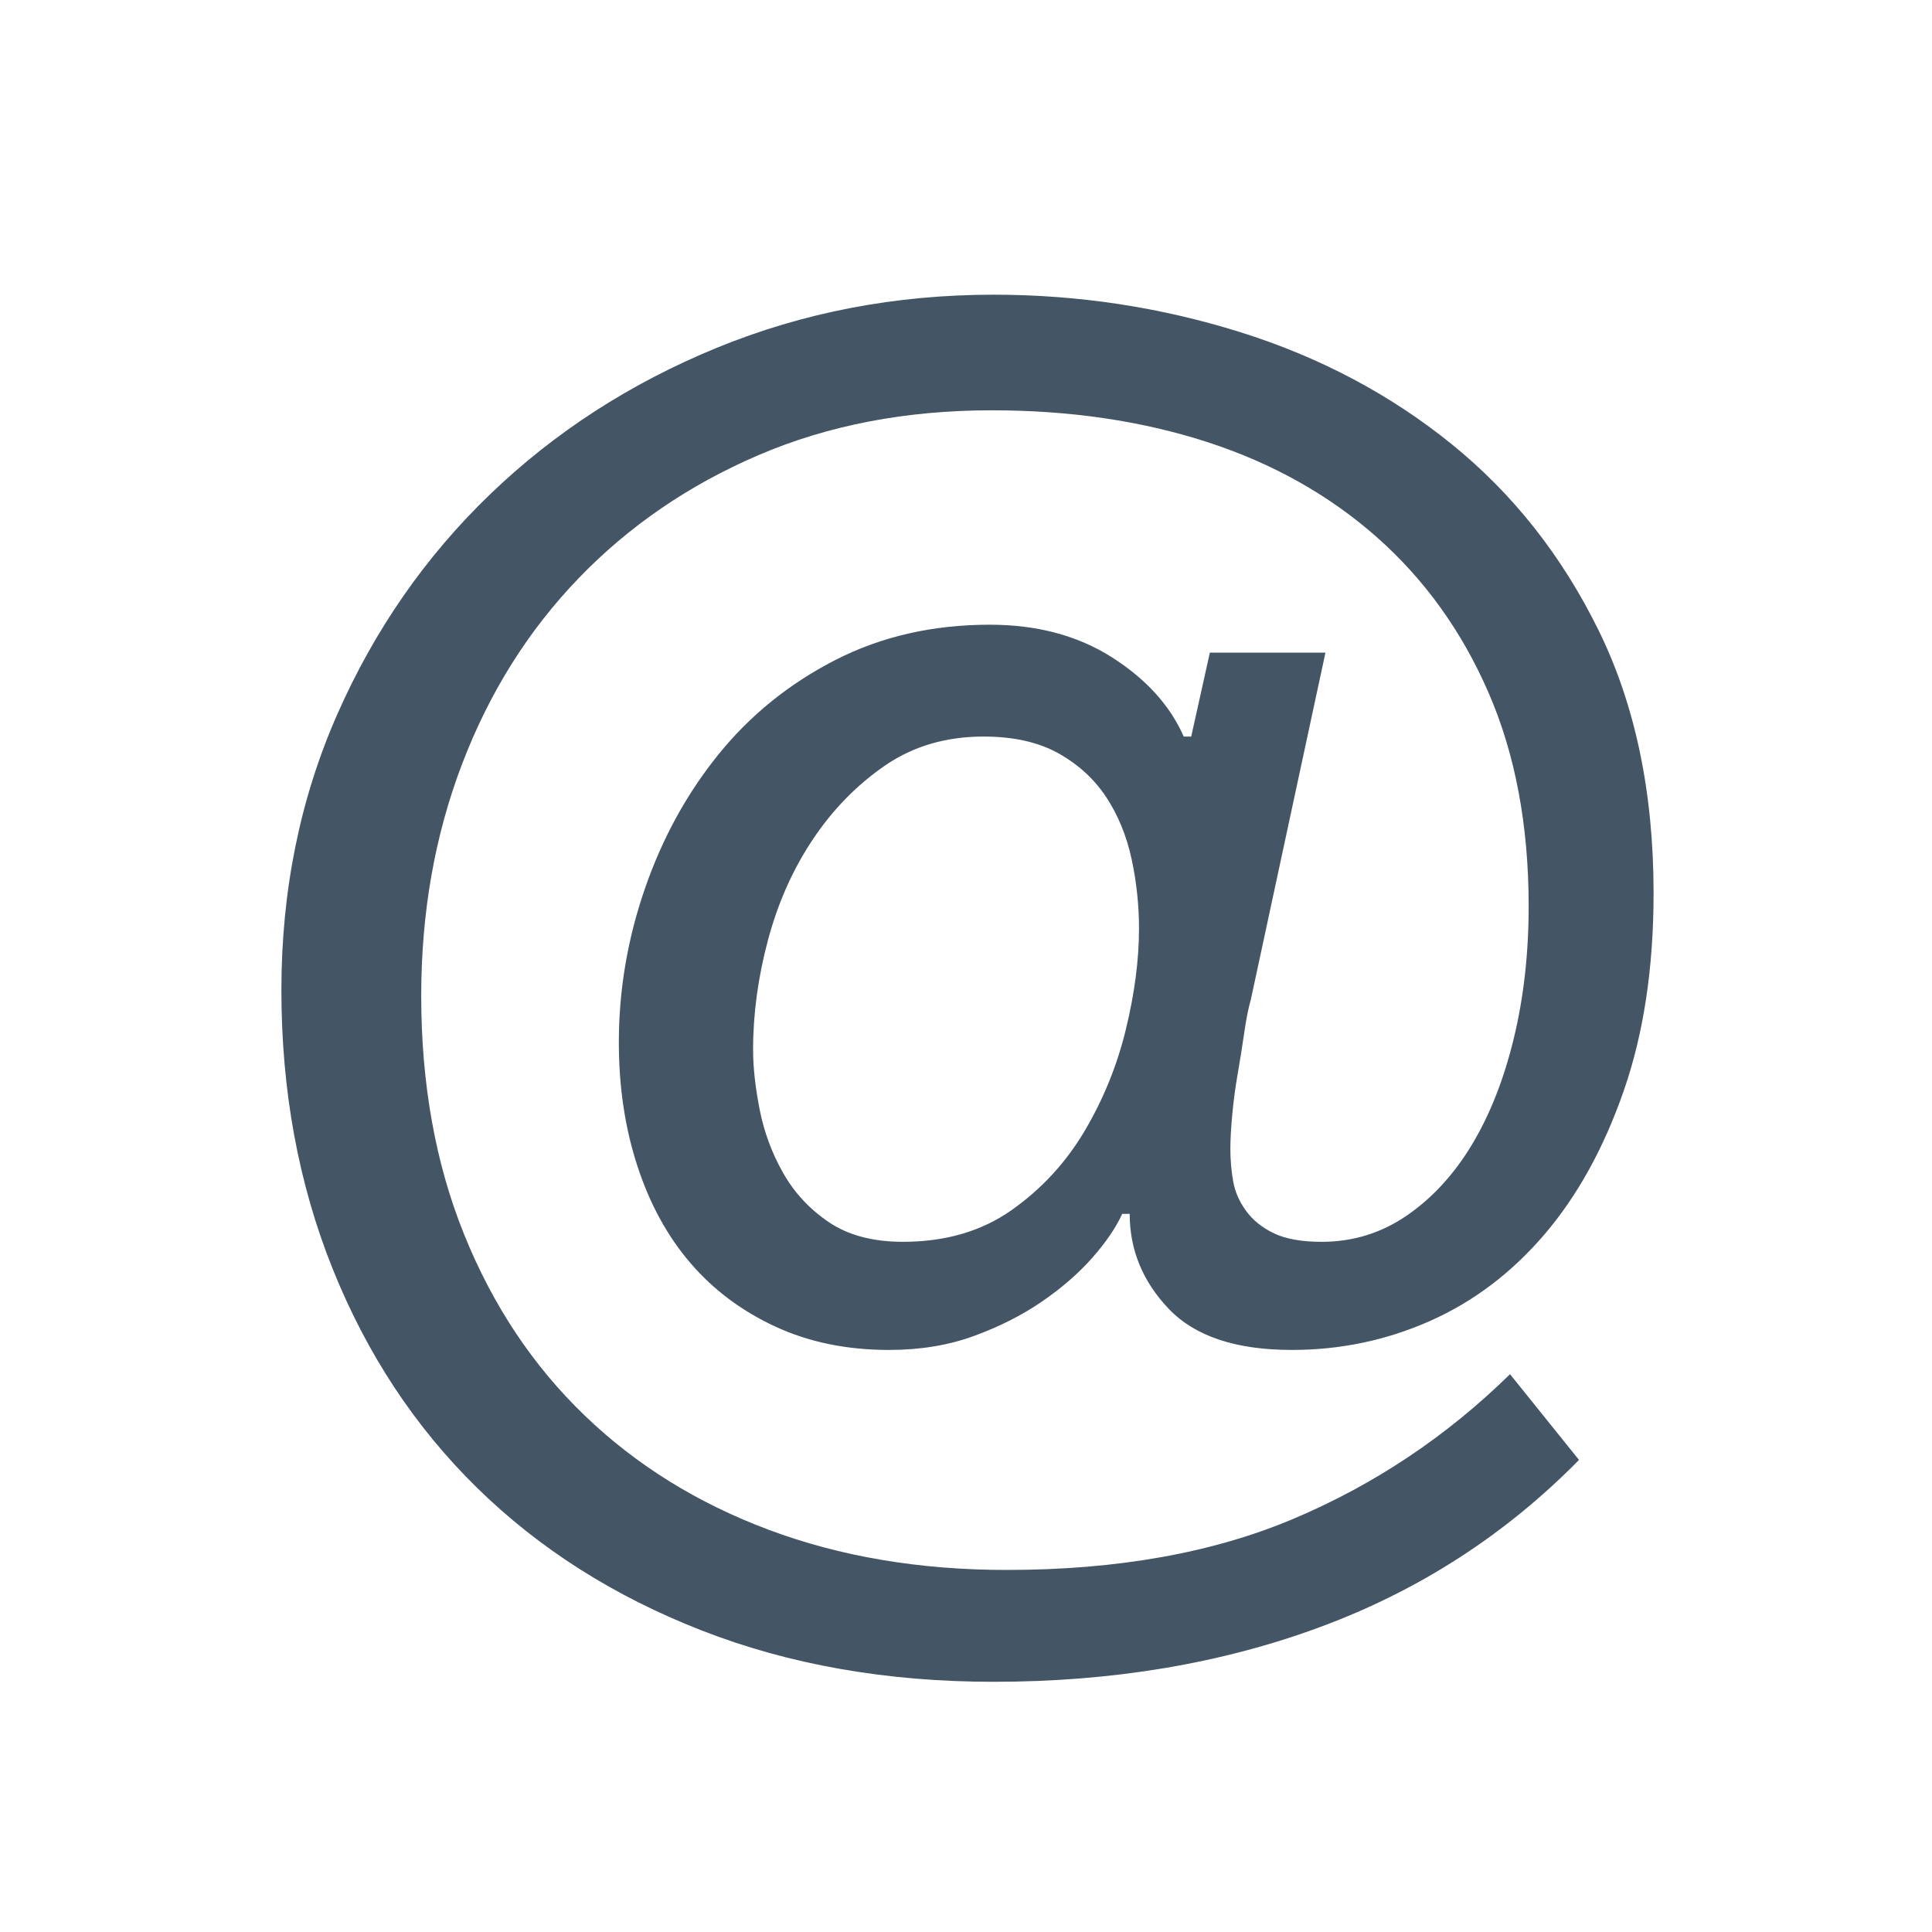 <?xml version="1.0" encoding="utf-8"?>
<!-- Generator: Adobe Illustrator 15.1.0, SVG Export Plug-In . SVG Version: 6.00 Build 0)  -->
<!DOCTYPE svg PUBLIC "-//W3C//DTD SVG 1.1//EN" "http://www.w3.org/Graphics/SVG/1.1/DTD/svg11.dtd">
<svg version="1.1" id="_x32_" xmlns="http://www.w3.org/2000/svg" xmlns:xlink="http://www.w3.org/1999/xlink" x="0px" y="0px"
	 width="800px" height="800px" viewBox="0 0 800 800" enable-background="new 0 0 800 800" xml:space="preserve">
<g>
	<path fill="#445566" d="M653.832,604.527c-30.373,30.881-66.006,53.92-106.922,69.095s-86.078,22.774-135.486,22.774
		c-44.27,0-84.534-7.081-120.817-21.23c-36.284-14.149-67.297-33.836-93.026-59.059c-25.741-25.21-45.681-55.451-59.83-90.709
		c-14.161-35.247-21.23-73.727-21.23-115.414c0-41.17,7.721-79.251,23.16-114.256c15.44-34.993,36.538-65.354,63.305-91.096
		c26.754-25.729,58.021-45.934,93.798-60.602c35.765-14.668,73.979-22.002,114.642-22.002c34.993,0,68.962,5.151,101.904,15.44
		c32.931,10.302,62.146,25.742,87.622,46.32c25.476,20.591,45.801,46.32,60.987,77.2c15.175,30.88,22.774,67.164,22.774,108.852
		c0,30.881-4.125,58.166-12.352,81.832c-8.239,23.679-19.18,43.498-32.811,59.444c-13.643,15.958-29.469,27.925-47.478,35.897
		c-18.021,7.986-37.057,11.967-57.128,11.967c-23.16,0-40.145-5.658-50.952-16.984c-10.809-11.314-16.212-24.438-16.212-39.372
		h-3.088c-2.582,5.669-6.695,11.713-12.353,18.142c-5.669,6.441-12.617,12.484-20.844,18.143
		c-8.238,5.669-17.636,10.422-28.178,14.281c-10.555,3.86-22.268,5.791-35.126,5.791c-17.503,0-33.196-3.209-47.093-9.65
		c-13.896-6.43-25.608-15.175-35.126-26.248c-9.529-11.062-16.863-24.438-22.002-40.145c-5.15-15.693-7.72-32.81-7.72-51.338
		c0-21.615,3.595-42.846,10.808-63.689c7.202-20.844,17.37-39.372,30.494-55.584c13.124-16.212,29.204-29.204,48.25-38.986
		c19.035-9.771,40.397-14.668,64.076-14.668c19.554,0,36.404,4.512,50.566,13.51c14.149,9.011,24.053,19.951,29.722,32.81h3.088
		l7.72-34.74h47.864l-30.88,143.592c-1.037,3.607-1.93,8.106-2.702,13.51c-0.771,5.404-1.677,11.074-2.702,16.984
		c-1.037,5.923-1.809,11.713-2.315,17.37c-0.519,5.669-0.772,10.302-0.772,13.896c0,4.633,0.386,9.145,1.158,13.51
		c0.772,4.379,2.569,8.492,5.404,12.353c2.822,3.86,6.683,6.948,11.58,9.265c4.885,2.315,11.447,3.474,19.686,3.474
		c12.858,0,24.571-3.595,35.126-10.808c10.543-7.201,19.554-16.984,27.021-29.336c7.454-12.353,13.244-27.021,17.37-44.004
		c4.113-16.984,6.176-35.247,6.176-54.812c0-33.449-5.537-62.918-16.599-88.394c-11.073-25.476-26.513-46.959-46.319-64.462
		c-19.819-17.491-43.232-30.615-70.252-39.372c-27.021-8.746-56.742-13.124-89.166-13.124c-35.513,0-67.683,6.176-96.5,18.528
		c-28.83,12.352-53.654,29.336-74.498,50.952c-20.845,21.616-36.936,47.225-48.25,76.814
		c-11.327,29.601-16.984,61.639-16.984,96.114c0,36.55,5.911,69.479,17.756,98.816c11.834,29.336,28.432,54.306,49.794,74.884
		c21.351,20.591,46.827,36.416,76.429,47.479c29.589,11.072,62.398,16.598,98.43,16.598c45.801,0,85.427-7.068,118.888-21.23
		c33.449-14.148,63.304-34.088,89.552-59.83L653.832,604.527z M407.25,304.992c-15.512,0-29.095,3.993-40.723,11.966
		c-11.641,7.985-21.592,18.142-29.867,30.494c-8.274,12.352-14.486,26.248-18.624,41.688s-6.2,30.626-6.2,45.547
		c0,7.214,0.904,15.44,2.714,24.705c1.81,9.264,5.042,18.021,9.698,26.248c4.656,8.238,10.989,15.053,18.999,20.457
		c8.009,5.404,18.227,8.106,30.65,8.106c17.575,0,32.569-4.366,44.981-13.124c12.412-8.746,22.496-19.686,30.265-32.811
		c7.756-13.123,13.449-27.141,17.068-42.074c3.619-14.92,5.428-28.816,5.428-41.688c0-9.771-1.037-19.42-3.1-28.95
		c-2.075-9.518-5.561-18.009-10.471-25.476c-4.921-7.455-11.507-13.51-19.782-18.142
		C430.013,307.308,419.663,304.992,407.25,304.992z"/>
</g>
</svg>
